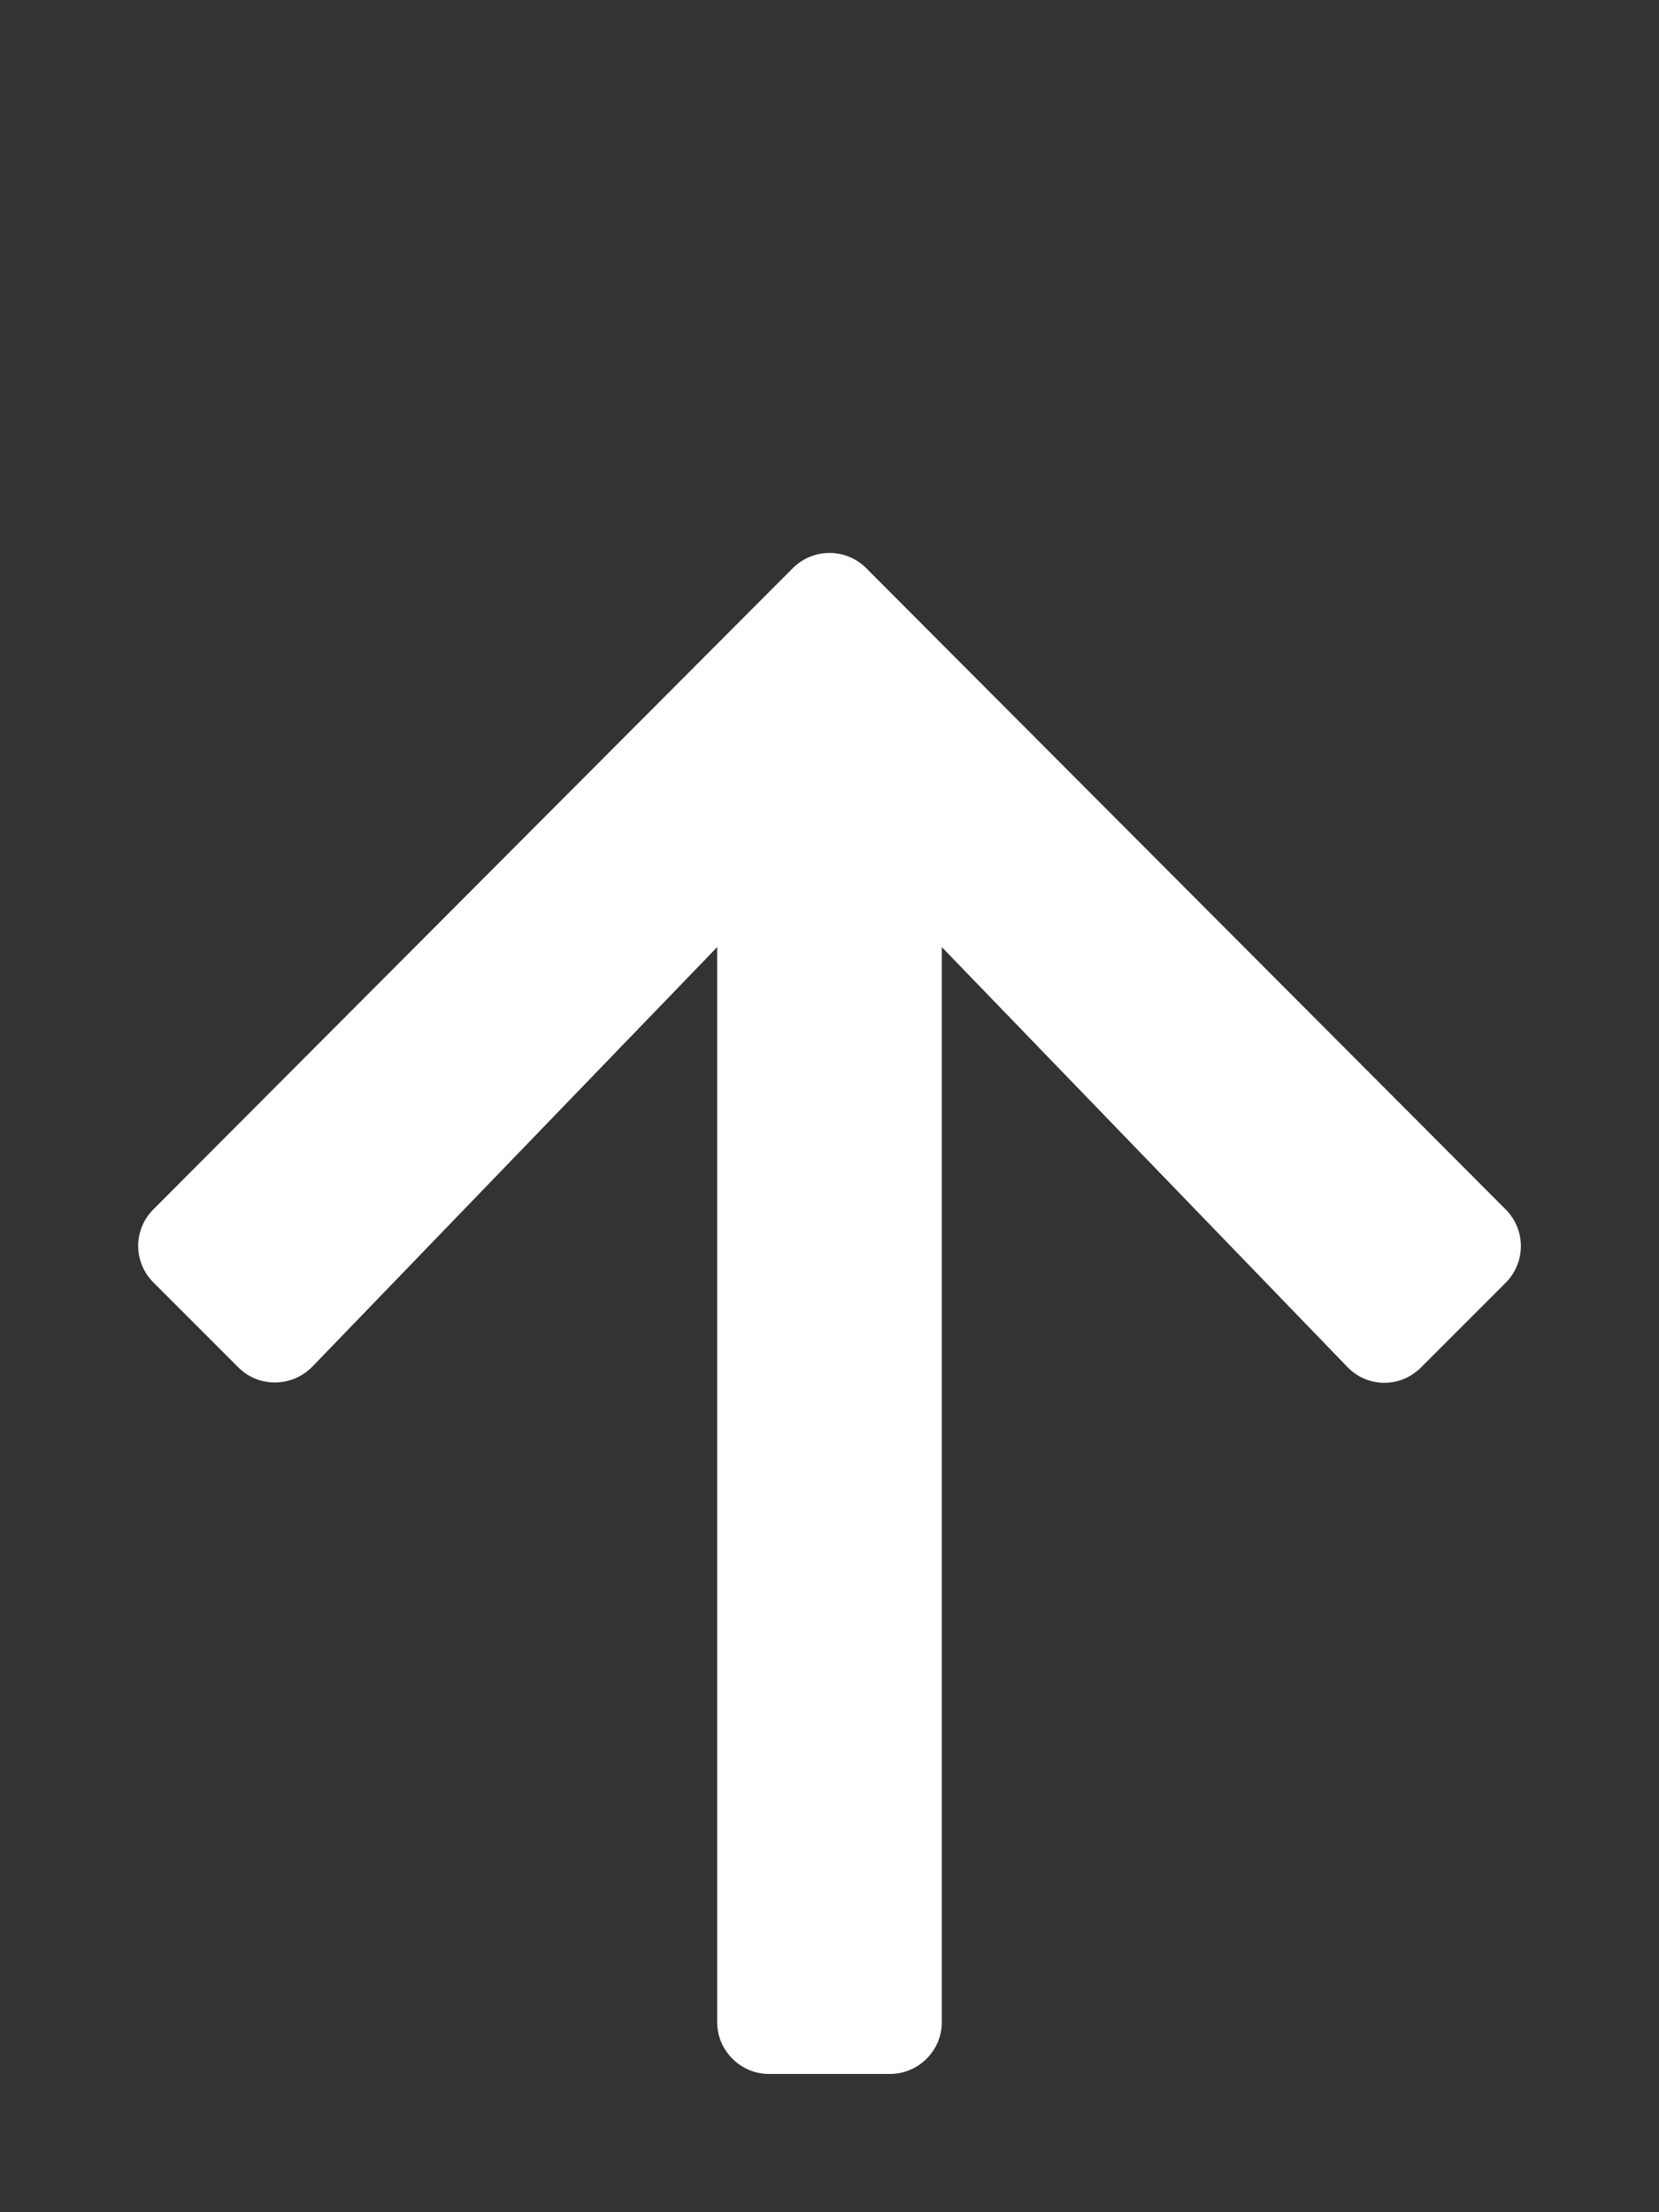 <?xml version="1.0" encoding="utf-8"?>
<!-- Generator: Adobe Illustrator 24.2.0, SVG Export Plug-In . SVG Version: 6.00 Build 0)  -->
<svg version="1.1" id="Layer_1" focusable="false" xmlns="http://www.w3.org/2000/svg" xmlns:xlink="http://www.w3.org/1999/xlink"
	 x="0px" y="0px" viewBox="0 0 384 512" style="enable-background:new 0 0 384 512;" xml:space="preserve">
<rect x="0" y="0" width="384" height="512" fill="#333333" stroke="none"/>
<style type="text/css">
	.st0{fill:#FFFFFF;}
</style>
<path class="st0" d="M35.5,279.9l148-148.4c4.7-4.7,12.3-4.7,17,0l148,148.4c4.7,4.7,4.7,12.3,0,17l-19.6,19.6
	c-4.8,4.8-12.5,4.7-17.1-0.2L218,219.2V468c0,6.6-5.4,12-12,12h-28c-6.6,0-12-5.4-12-12V219.2l-93.7,97.1
	c-4.7,4.8-12.4,4.9-17.1,0.2l-19.6-19.6C30.8,292.2,30.8,284.6,35.5,279.9z"/>
</svg>
